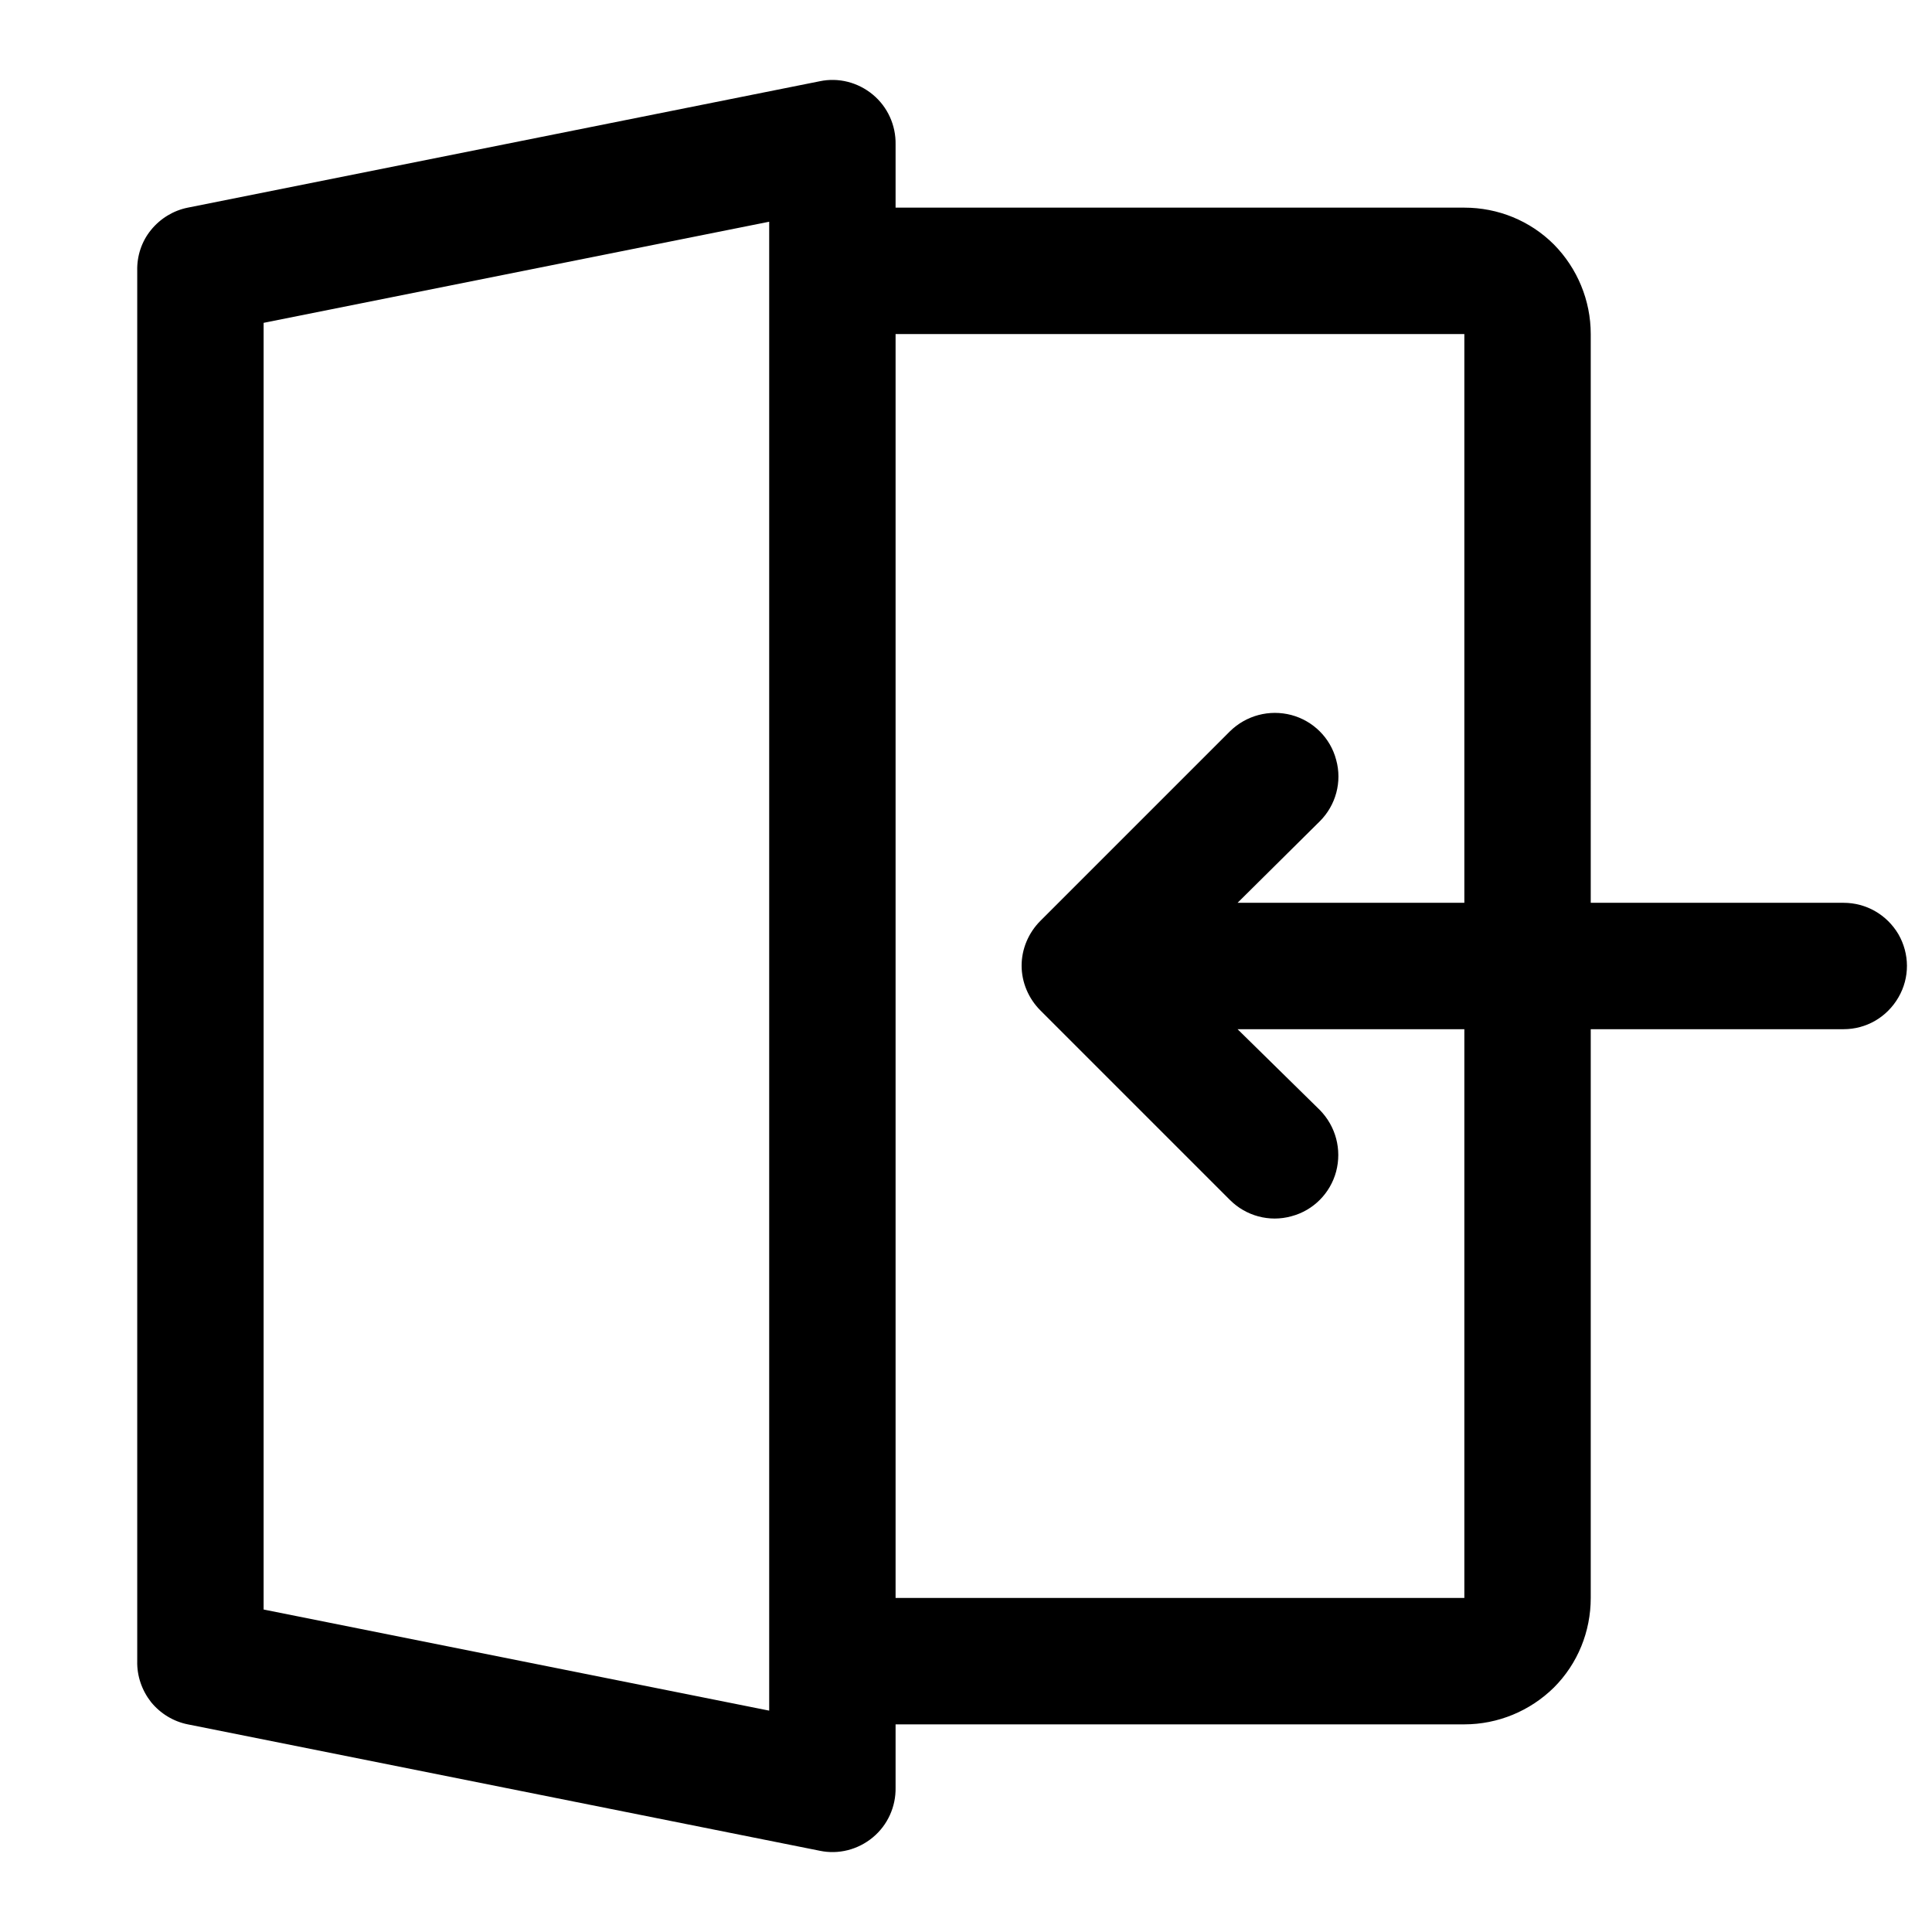 <?xml version="1.0" encoding="utf-8"?>
<!-- Generator: Adobe Illustrator 25.2.1, SVG Export Plug-In . SVG Version: 6.00 Build 0)  -->
<svg version="1.1" id="Layer_1" xmlns="http://www.w3.org/2000/svg" xmlns:xlink="http://www.w3.org/1999/xlink" x="0px" y="0px"
	 viewBox="0 0 535 535" style="enable-background:new 0 0 535 535;" xml:space="preserve">
<path d="M510.5,250h-70V92.5c0-9.3-3.7-18.2-10.2-24.8c-6.6-6.6-15.5-10.2-24.8-10.2H248V40c0.1-5.3-2.2-10.4-6.3-13.8
	c-4.1-3.4-9.5-4.8-14.7-3.7l-175,35c-4,0.8-7.6,3-10.2,6.2c-2.6,3.2-3.9,7.2-3.8,11.3v385c-0.1,4.1,1.3,8.1,3.8,11.3
	c2.6,3.2,6.2,5.4,10.2,6.2l175,35c5.2,1.1,10.6-0.3,14.7-3.7c4.1-3.4,6.4-8.5,6.3-13.8v-17.5h157.5c9.3,0,18.2-3.7,24.8-10.2
	c6.6-6.6,10.2-15.5,10.2-24.8V285h70c6.3,0,12-3.3,15.2-8.8s3.1-12.1,0-17.5C522.5,253.3,516.8,250,510.5,250L510.5,250z M213,473.7
	l-140-28V89.4l140-28V473.7z M405.5,250h-62.8l22.8-22.6c4.4-4.4,6.2-10.9,4.5-17c-1.6-6.1-6.4-10.8-12.4-12.4
	c-6.1-1.6-12.5,0.1-17,4.5l-52.5,52.5c-3.3,3.3-5.2,7.8-5.2,12.4s1.9,9.1,5.2,12.4l52.5,52.5c4.4,4.4,10.9,6.2,17,4.5
	c6.1-1.6,10.8-6.4,12.4-12.4c1.6-6.1-0.1-12.5-4.5-17L342.7,285h62.8v157.5H248v-350h157.5V250z"/>
</svg>
